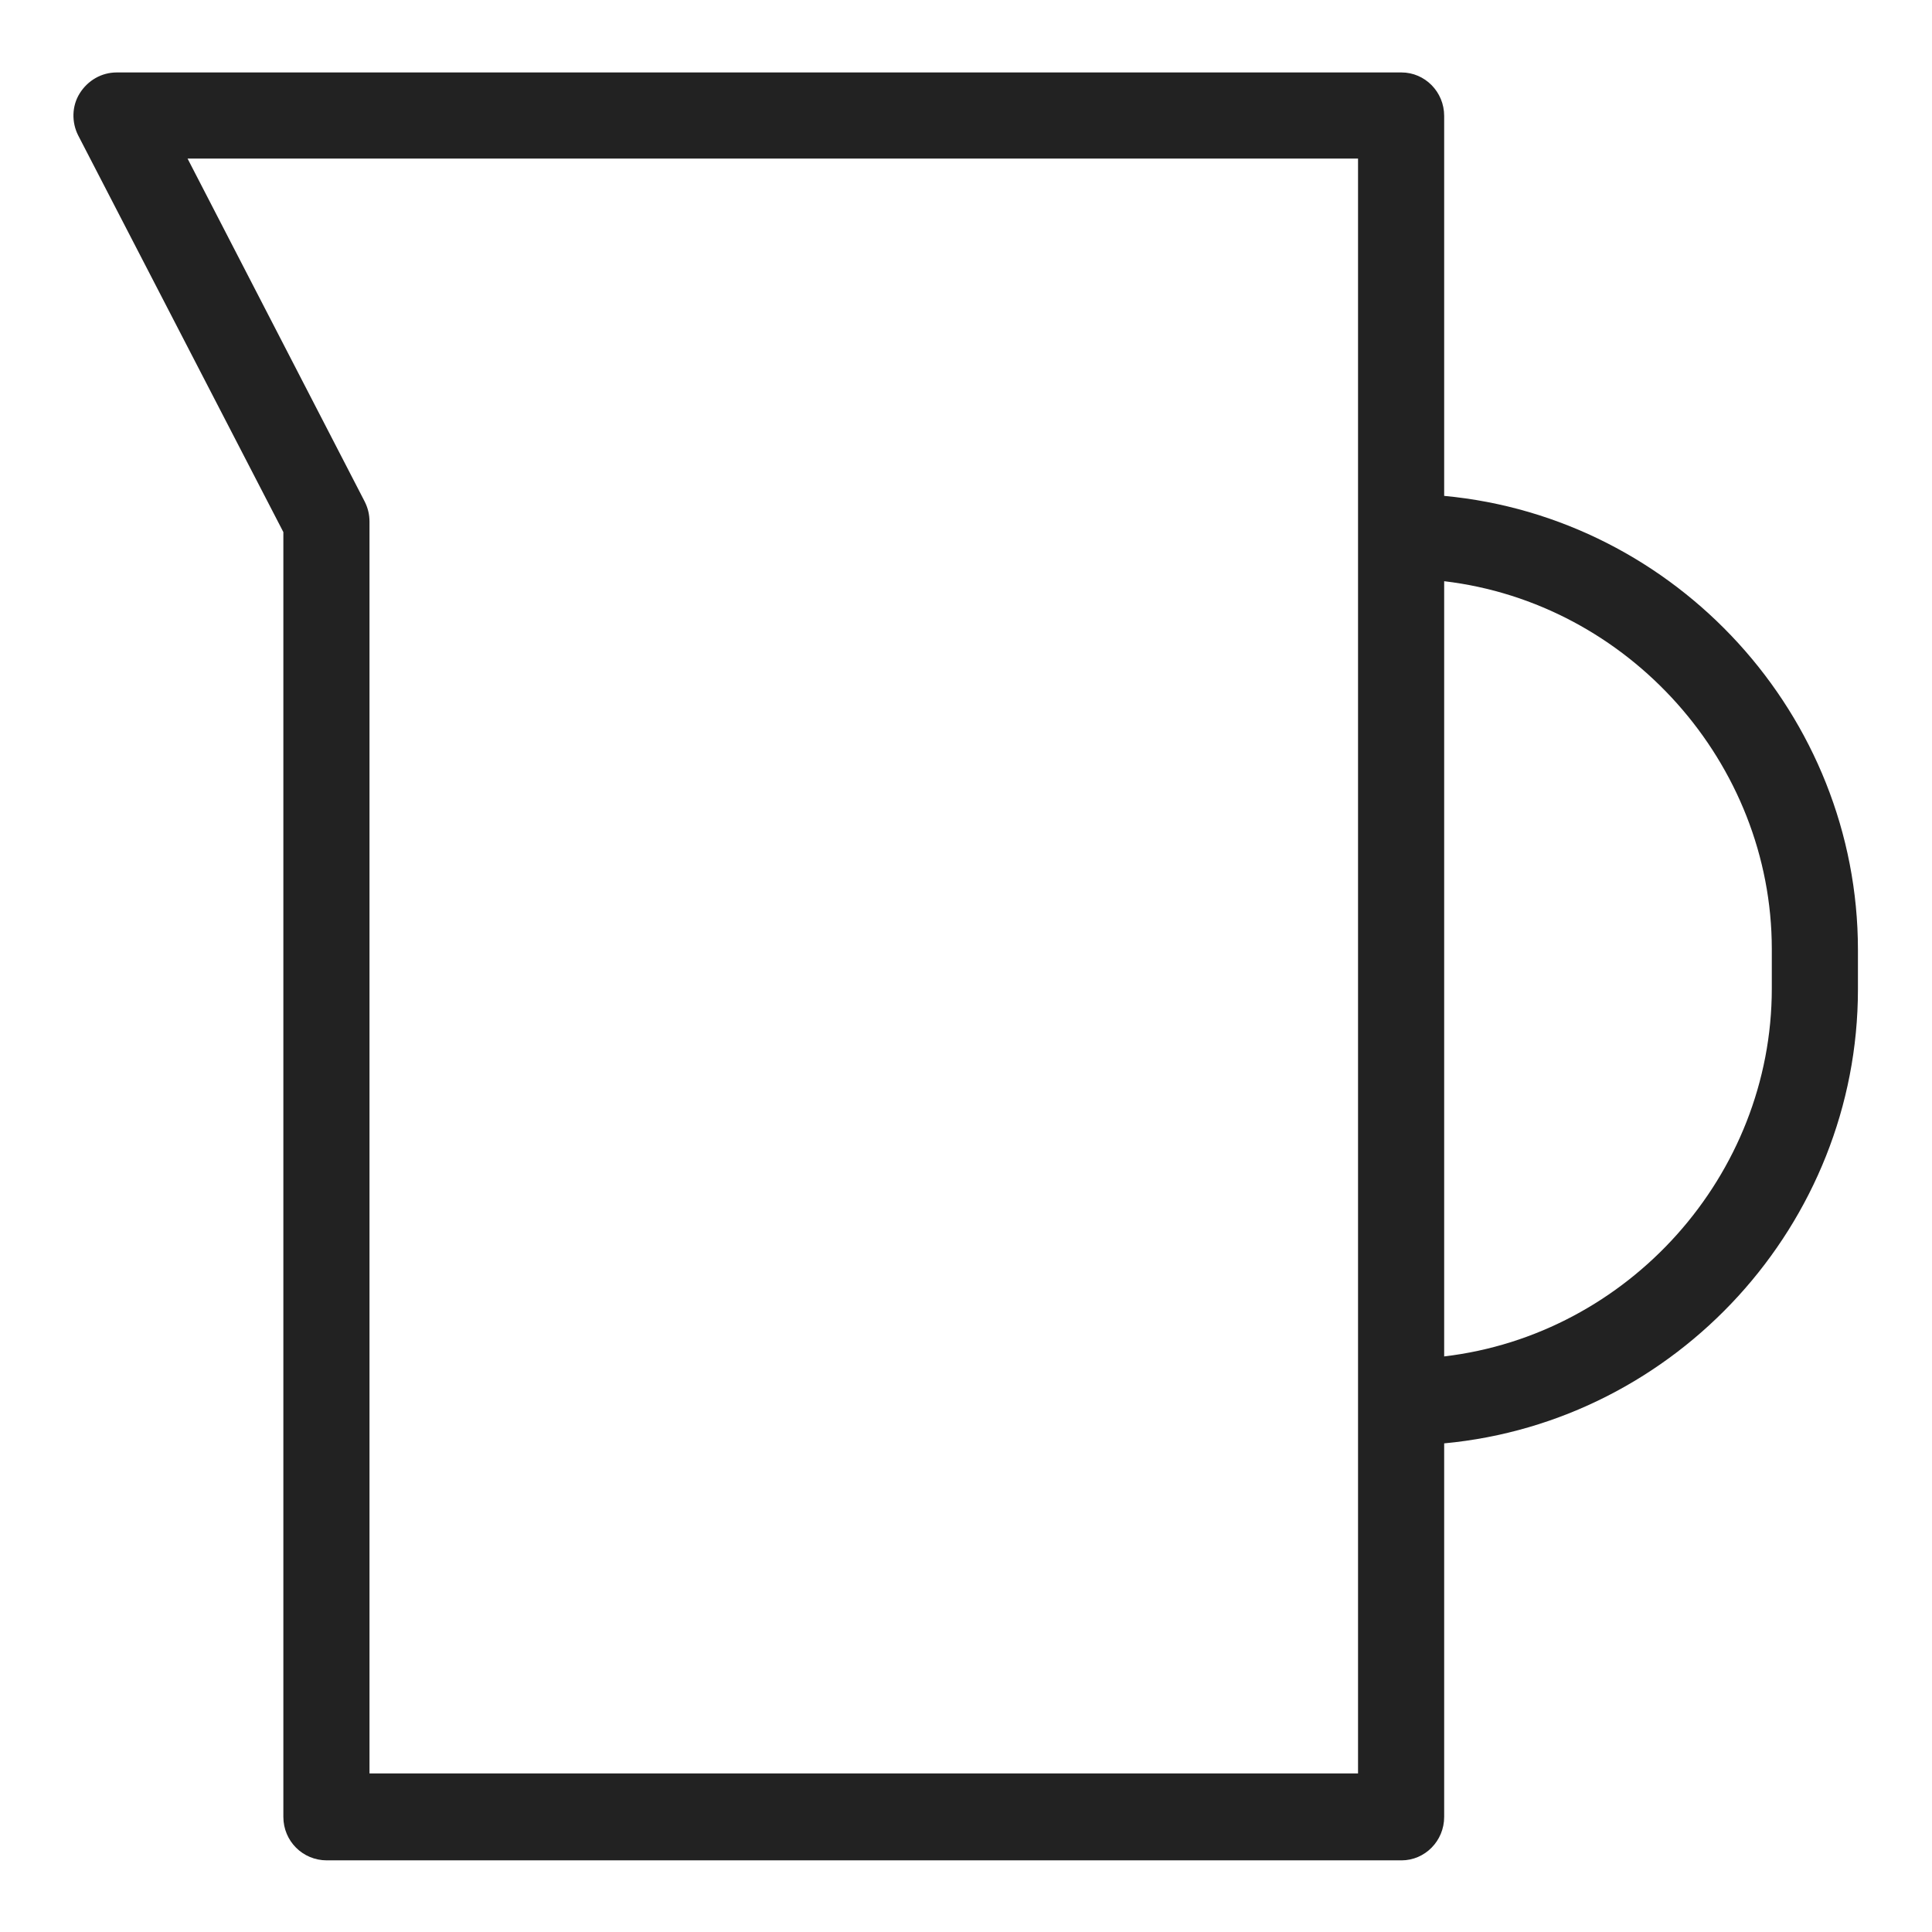 <svg width="24" height="24" viewBox="0 0 24 24" fill="none" xmlns="http://www.w3.org/2000/svg">
<g id="jar_S 1">
<path id="Vector" d="M17.94 6.15V1.44C17.94 1.14 17.7 0.9 17.41 0.9H1.45C1.26 0.9 1.09 1 0.99 1.16C0.89 1.32 0.89 1.52 0.97 1.68L3.52 6.61V22.57C3.52 22.87 3.76 23.11 4.06 23.11H17.41C17.7 23.11 17.94 22.87 17.94 22.57V17.93C20.83 17.66 23.08 15.2 23.08 12.29V11.8C23.08 8.89 20.83 6.43 17.94 6.16V6.15ZM17.94 7.22C20.23 7.49 22.01 9.48 22.01 11.79V12.28C22.01 14.6 20.23 16.58 17.94 16.85V7.22V7.22ZM4.53 6.23L2.33 1.97H16.87V22.03H4.59V6.48C4.59 6.39 4.57 6.31 4.53 6.23V6.23Z" fill="#222222"/>
</g>
</svg>
